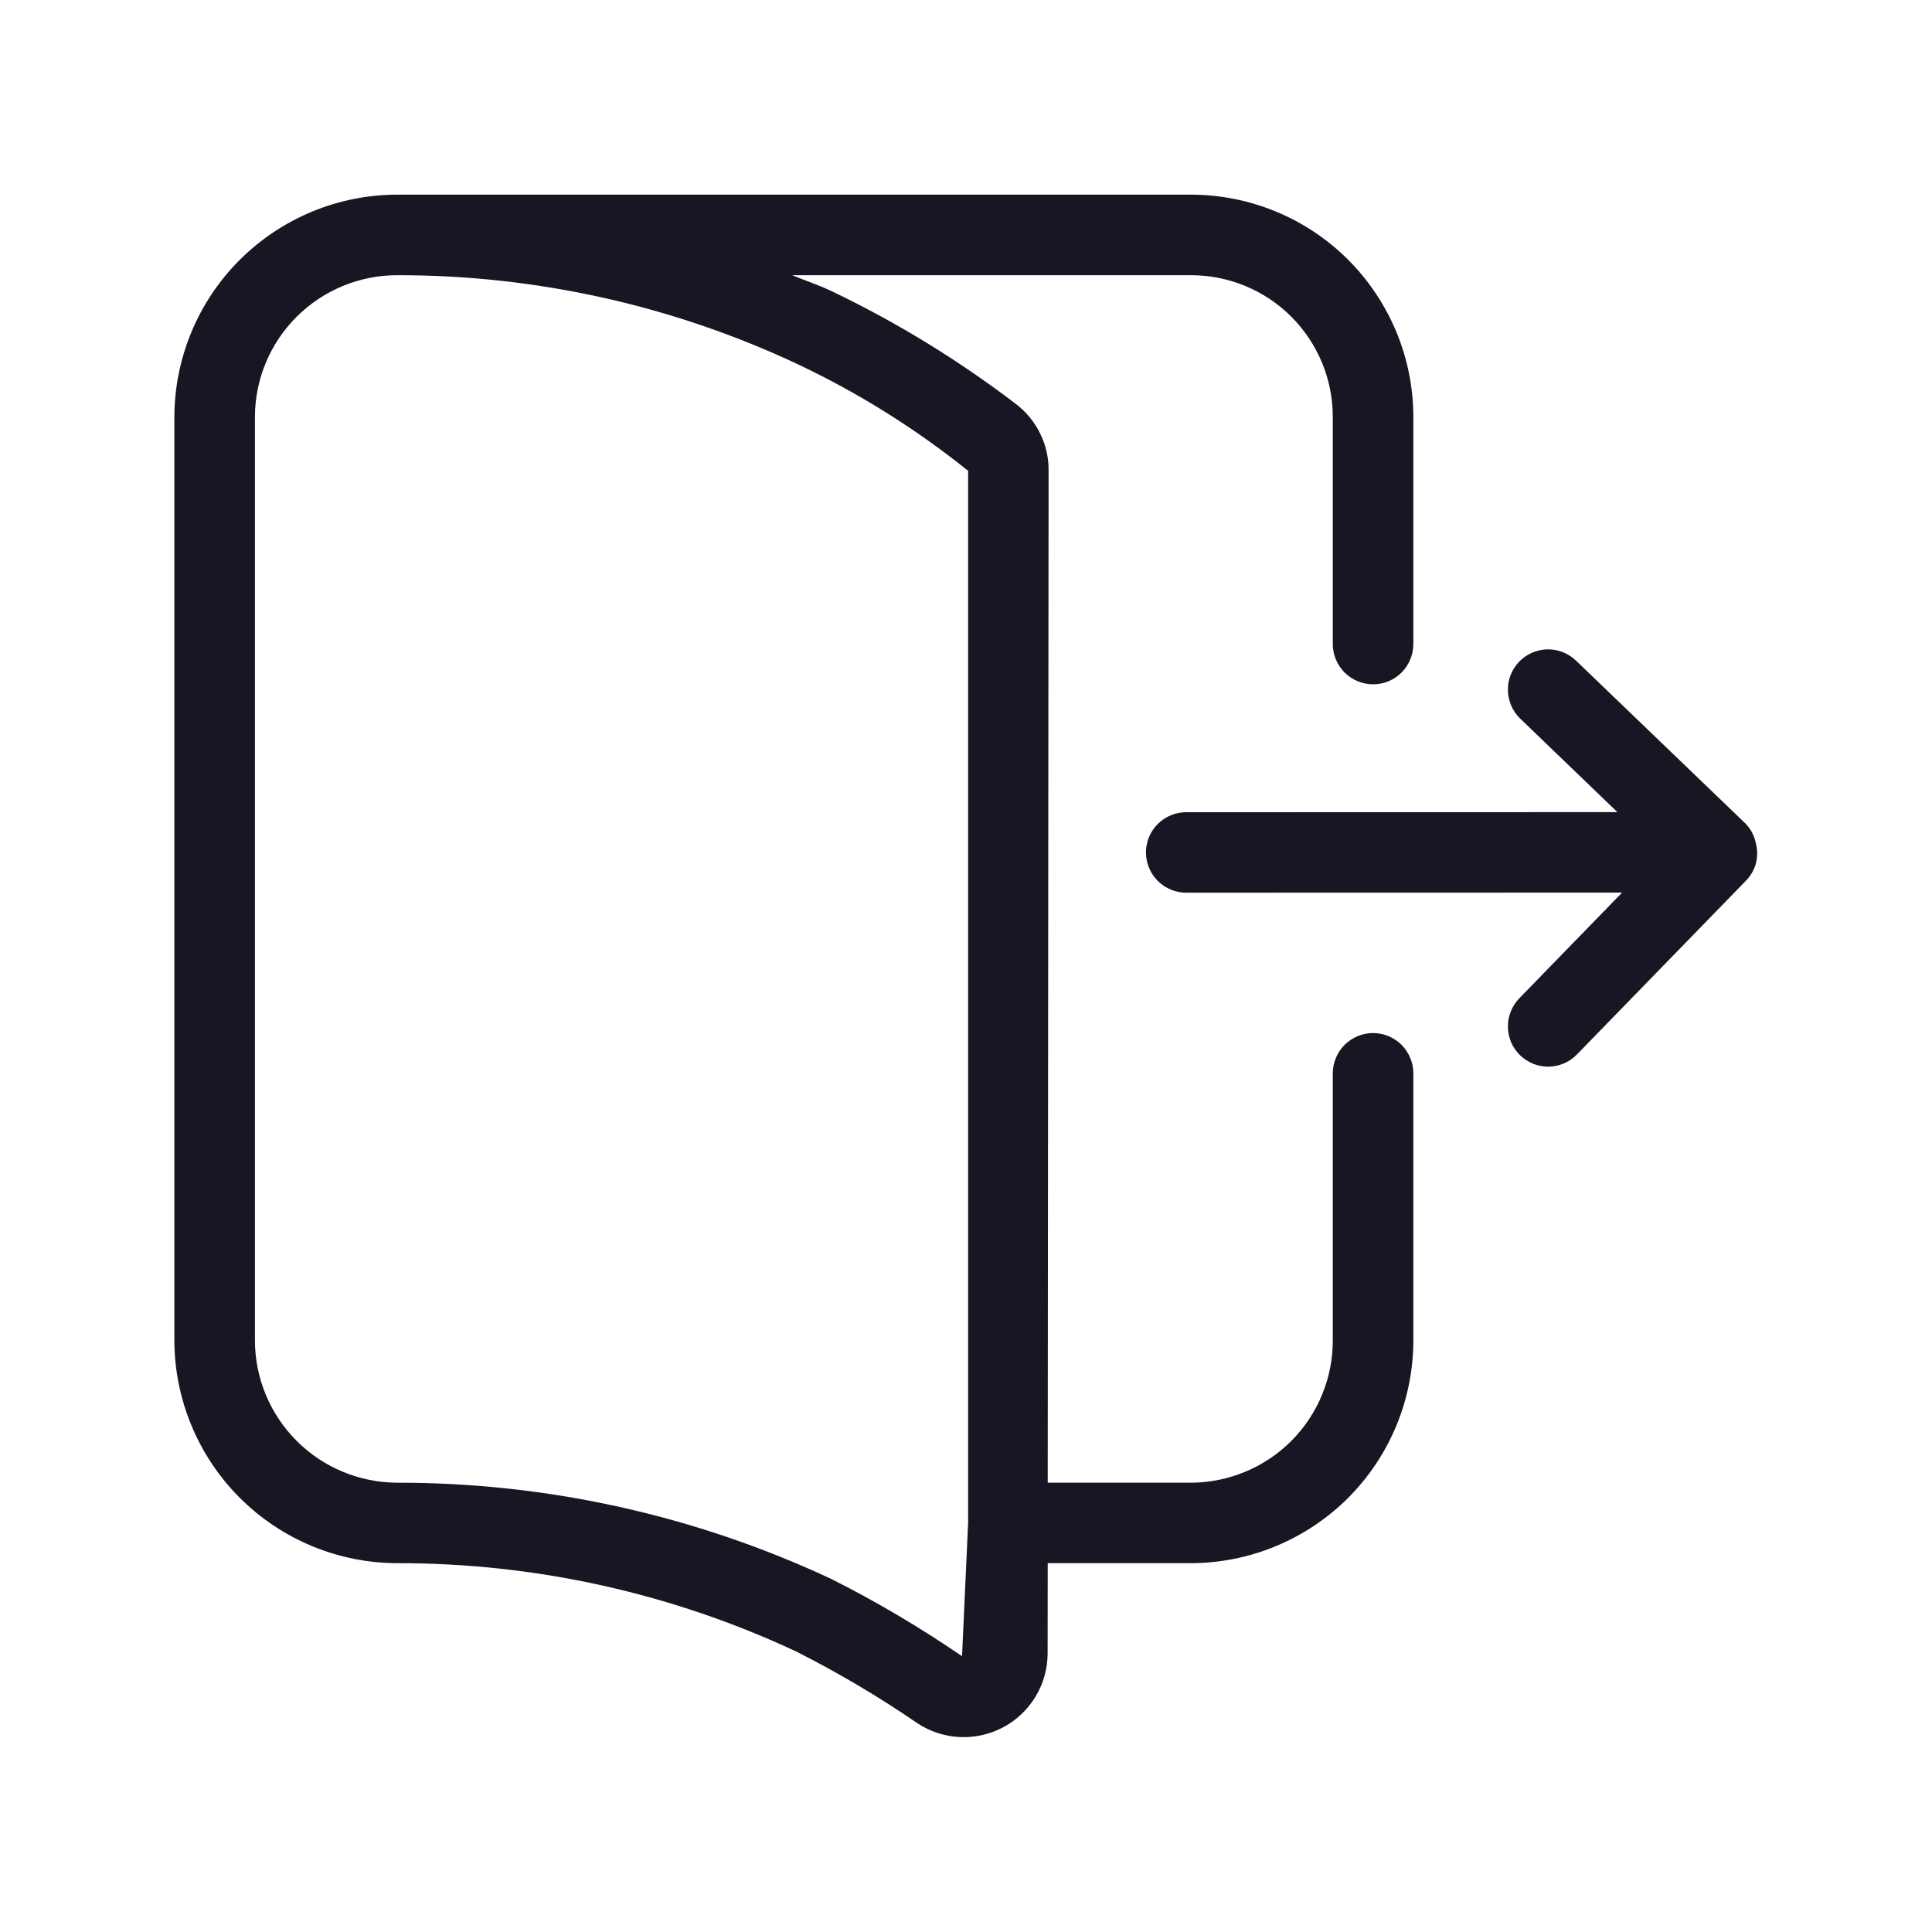 <svg width="20" height="20" viewBox="0 0 20 20" fill="none" xmlns="http://www.w3.org/2000/svg">
<g clip-path="url(#clip0_10314_144682)">
<path d="M18.164 8.979C18.19 8.909 18.197 8.833 18.183 8.759C18.181 8.745 18.178 8.731 18.174 8.717C18.157 8.644 18.121 8.578 18.069 8.525L18.067 8.523L18.067 8.523L16.315 6.839C16.235 6.762 16.129 6.72 16.018 6.722C15.908 6.725 15.803 6.77 15.726 6.85C15.649 6.93 15.607 7.037 15.61 7.147C15.612 7.258 15.658 7.363 15.737 7.439L16.743 8.407L12.28 8.408C12.169 8.408 12.063 8.452 11.985 8.53C11.907 8.608 11.863 8.714 11.863 8.824C11.863 8.935 11.907 9.041 11.985 9.119C12.063 9.197 12.169 9.241 12.28 9.241L16.792 9.24L15.729 10.333C15.691 10.372 15.66 10.419 15.64 10.47C15.619 10.521 15.609 10.575 15.61 10.63C15.61 10.685 15.622 10.739 15.643 10.79C15.665 10.84 15.696 10.886 15.736 10.924C15.775 10.962 15.822 10.992 15.873 11.013C15.924 11.033 15.978 11.043 16.033 11.042C16.088 11.041 16.142 11.029 16.193 11.007C16.243 10.985 16.288 10.954 16.326 10.914L18.077 9.114C18.114 9.075 18.144 9.03 18.163 8.98L18.164 8.979L18.164 8.979Z" fill="#171723"/>
<path d="M14.214 10.694C14.159 10.694 14.105 10.705 14.055 10.726C14.004 10.747 13.958 10.778 13.919 10.816C13.881 10.855 13.85 10.901 13.829 10.952C13.808 11.002 13.797 11.056 13.797 11.111V13.874C13.798 14.264 13.644 14.638 13.369 14.915C13.094 15.191 12.72 15.347 12.33 15.349H10.846L10.855 4.874C10.857 4.741 10.827 4.609 10.768 4.489C10.71 4.369 10.624 4.264 10.518 4.183C9.923 3.729 9.284 3.337 8.609 3.014C8.477 2.951 8.336 2.905 8.201 2.849H12.33C12.719 2.849 13.092 3.003 13.367 3.278C13.642 3.553 13.797 3.926 13.797 4.315V6.667C13.797 6.777 13.841 6.883 13.919 6.962C13.998 7.04 14.104 7.084 14.214 7.084C14.325 7.084 14.431 7.04 14.509 6.962C14.587 6.883 14.631 6.777 14.631 6.667V4.315C14.63 3.705 14.387 3.121 13.956 2.689C13.525 2.258 12.94 2.016 12.33 2.015H4.114C3.503 2.015 2.917 2.257 2.484 2.688C2.051 3.119 1.807 3.704 1.805 4.315V13.874C1.806 14.486 2.05 15.073 2.482 15.505C2.915 15.938 3.502 16.181 4.114 16.182C5.544 16.18 6.956 16.493 8.25 17.1C8.682 17.319 9.098 17.565 9.497 17.839C9.628 17.925 9.779 17.975 9.936 17.982C10.092 17.989 10.247 17.954 10.385 17.881C10.523 17.807 10.639 17.697 10.72 17.563C10.801 17.429 10.844 17.276 10.845 17.119L10.846 16.182H12.33C12.941 16.18 13.526 15.936 13.958 15.504C14.389 15.071 14.631 14.485 14.631 13.874V11.111C14.631 11.056 14.62 11.002 14.599 10.952C14.578 10.901 14.547 10.855 14.509 10.816C14.47 10.778 14.424 10.747 14.373 10.726C14.323 10.705 14.269 10.694 14.214 10.694ZM9.959 17.145C9.527 16.849 9.076 16.582 8.609 16.347C7.202 15.688 5.667 15.347 4.114 15.349C3.723 15.348 3.348 15.193 3.071 14.916C2.795 14.64 2.639 14.265 2.639 13.874V4.315C2.64 3.925 2.796 3.552 3.073 3.277C3.35 3.002 3.724 2.848 4.114 2.849C5.544 2.847 6.957 3.16 8.251 3.767C8.883 4.065 9.478 4.437 10.022 4.874V15.762L9.959 17.145Z" fill="#171723"/>
</g>
<defs>
<clipPath id="clip0_10314_144682">
<rect width="20" height="20" fill="white"/>
</clipPath>
</defs>
</svg>
